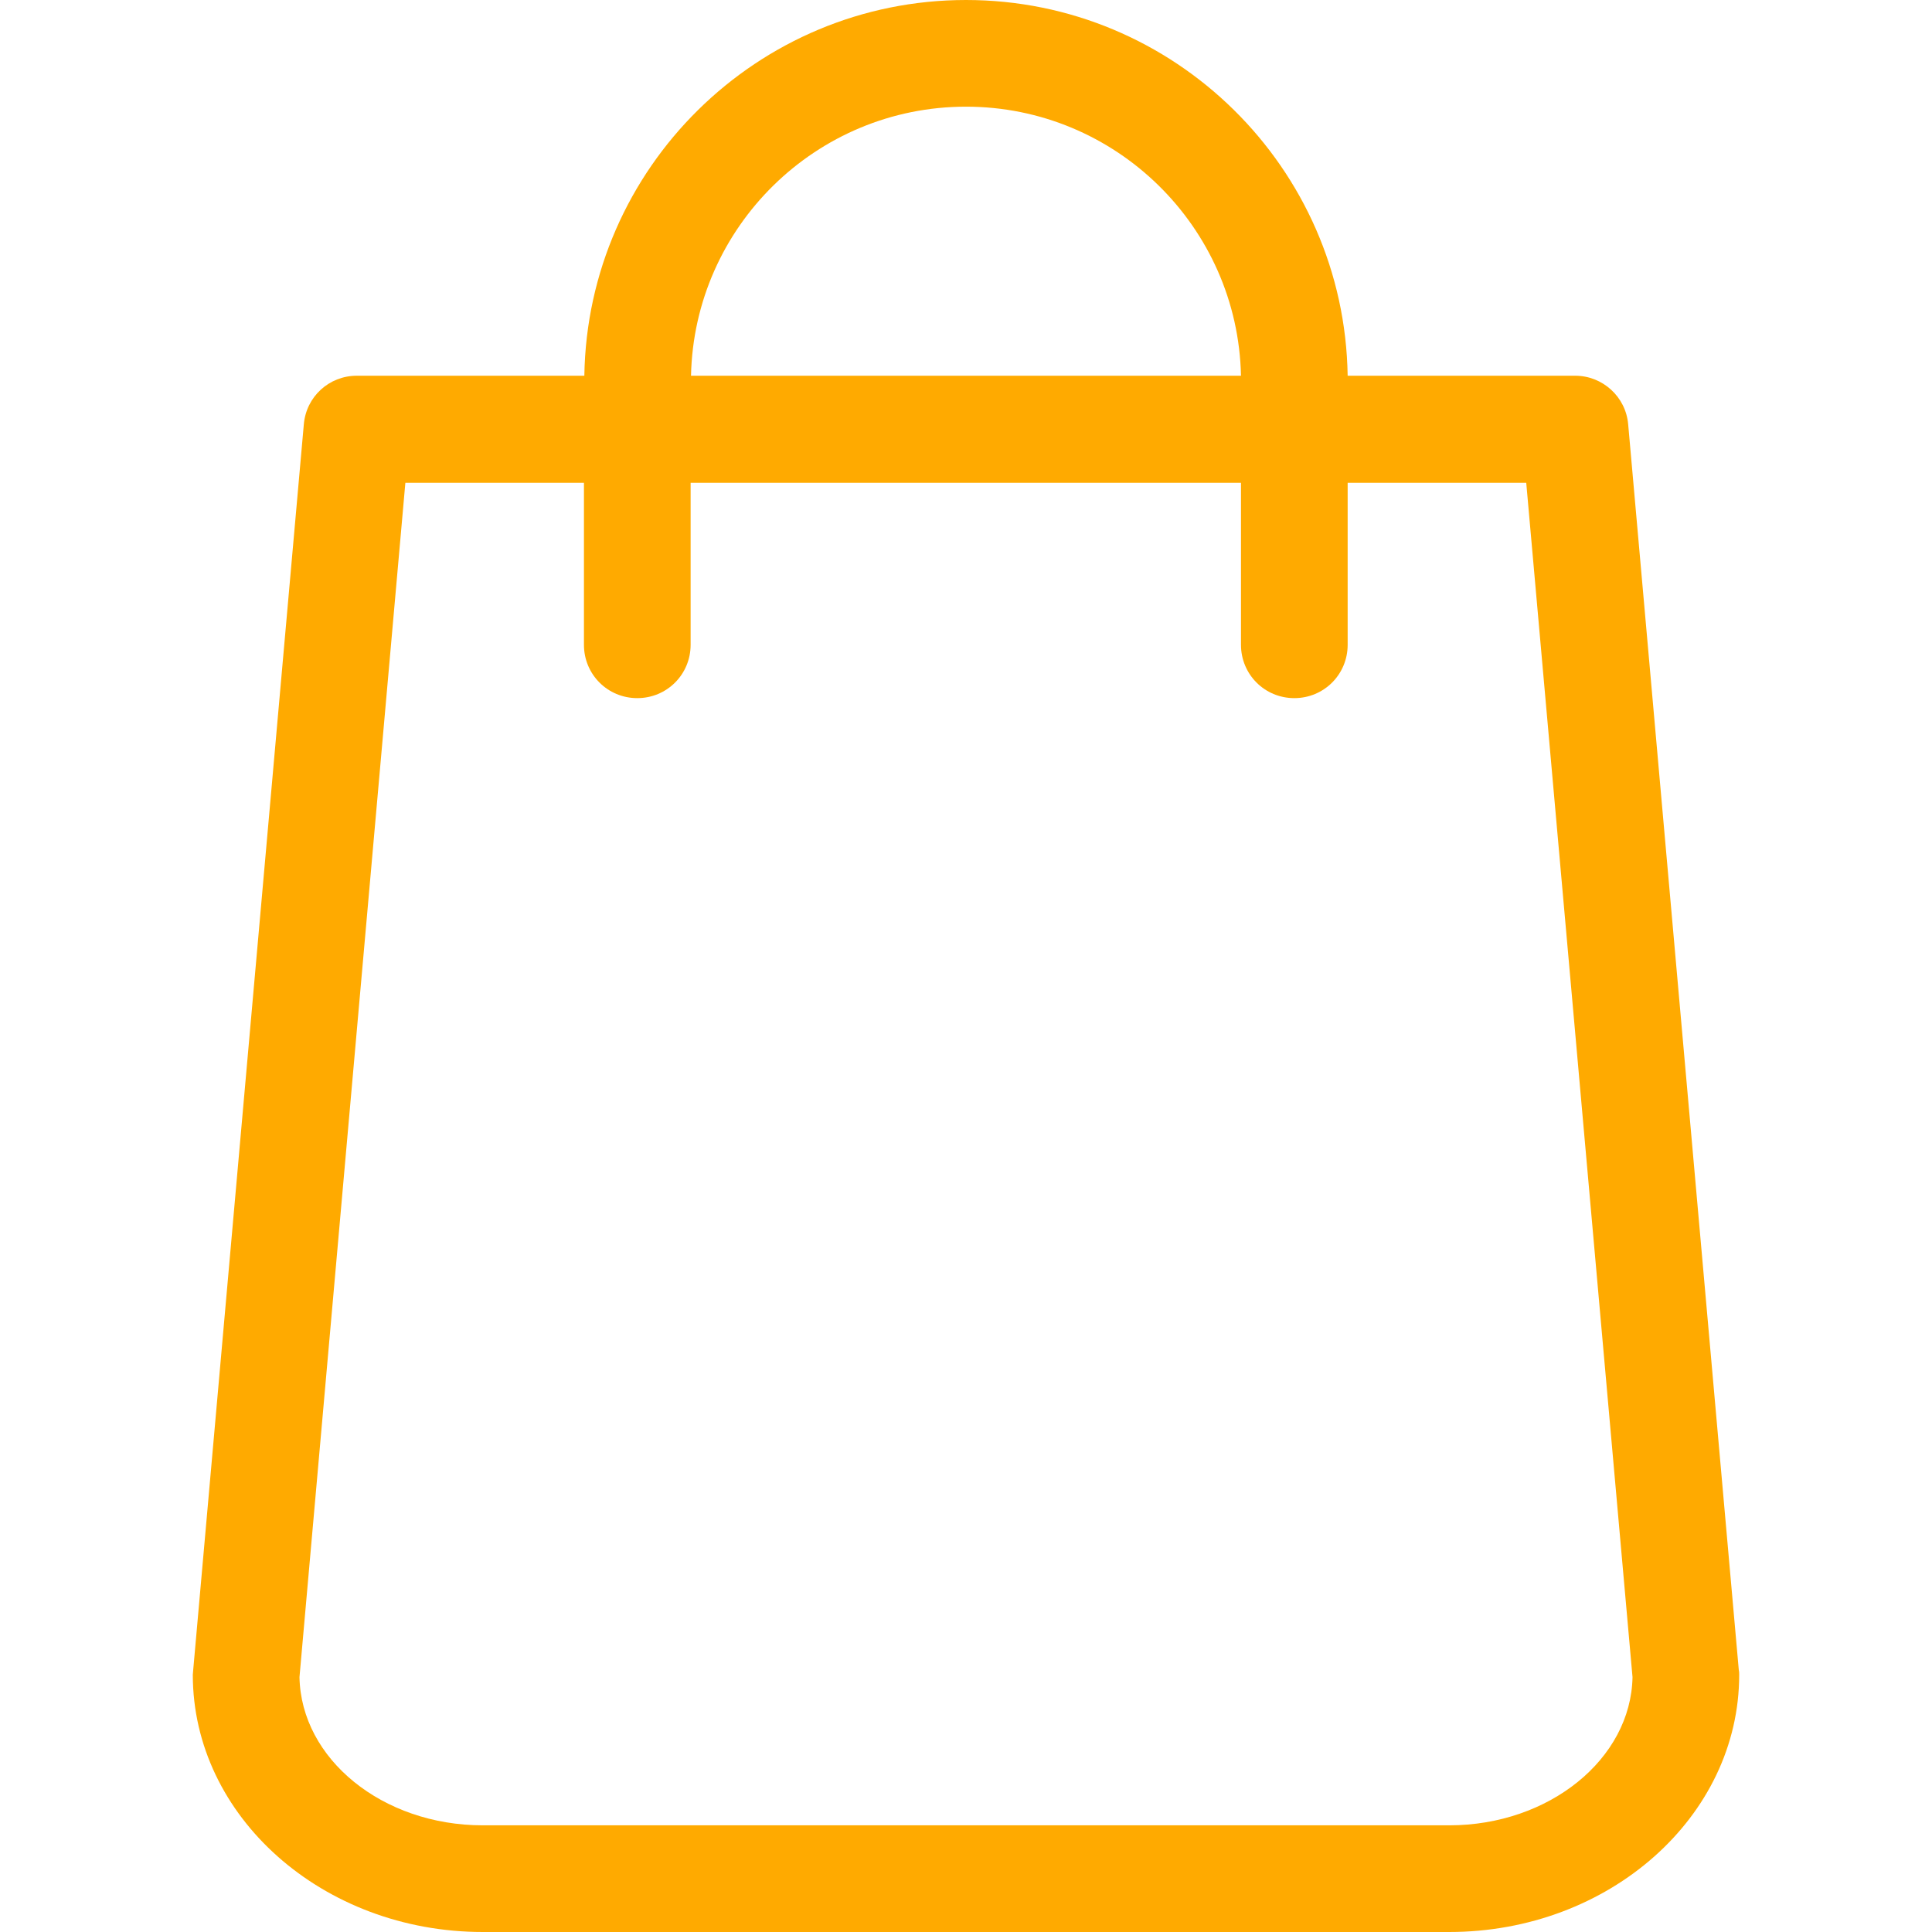 <?xml version="1.0" encoding="UTF-8" standalone="no"?>
<!DOCTYPE svg PUBLIC "-//W3C//DTD SVG 1.1//EN" "http://www.w3.org/Graphics/SVG/1.1/DTD/svg11.dtd">
<svg width="100%" height="100%" viewBox="0 0 489 489" version="1.1" xmlns="http://www.w3.org/2000/svg" xmlns:xlink="http://www.w3.org/1999/xlink" xml:space="preserve" xmlns:serif="http://www.serif.com/" style="fill-rule:evenodd;clip-rule:evenodd;stroke-linejoin:round;stroke-miterlimit:2;">
    <g>
        <path d="M440.1,422.7L412.1,107.4C411.5,100.4 405.6,95.1 398.7,95.1L341.1,95.1C340.3,42.5 297.3,0 244.5,0C191.7,0 148.7,42.5 147.9,95.1L90.3,95.1C83.3,95.1 77.5,100.4 76.9,107.4L48.9,422.7C48.9,423.1 48.8,423.5 48.8,423.9C48.8,459.8 81.7,489 122.2,489L366.8,489C407.3,489 440.2,459.8 440.2,423.9C440.2,423.5 440.2,423.1 440.1,422.7ZM244.5,27C282.4,27 313.3,57.4 314.1,95.1L174.9,95.1C175.7,57.4 206.6,27 244.5,27ZM366.8,462L122.2,462C96.8,462 76.2,445.2 75.8,424.5L102.6,122.2L147.8,122.2L147.8,163.2C147.8,170.7 153.8,176.7 161.3,176.7C168.8,176.7 174.8,170.7 174.8,163.2L174.8,122.2L314.1,122.2L314.1,163.2C314.1,170.7 320.1,176.7 327.6,176.7C335.1,176.7 341.1,170.7 341.1,163.2L341.1,122.2L386.3,122.2L413.2,424.5C412.8,445.2 392.1,462 366.8,462Z" style="fill:rgb(255,170,0);fill-rule:nonzero;"/>
    </g>
</svg>
